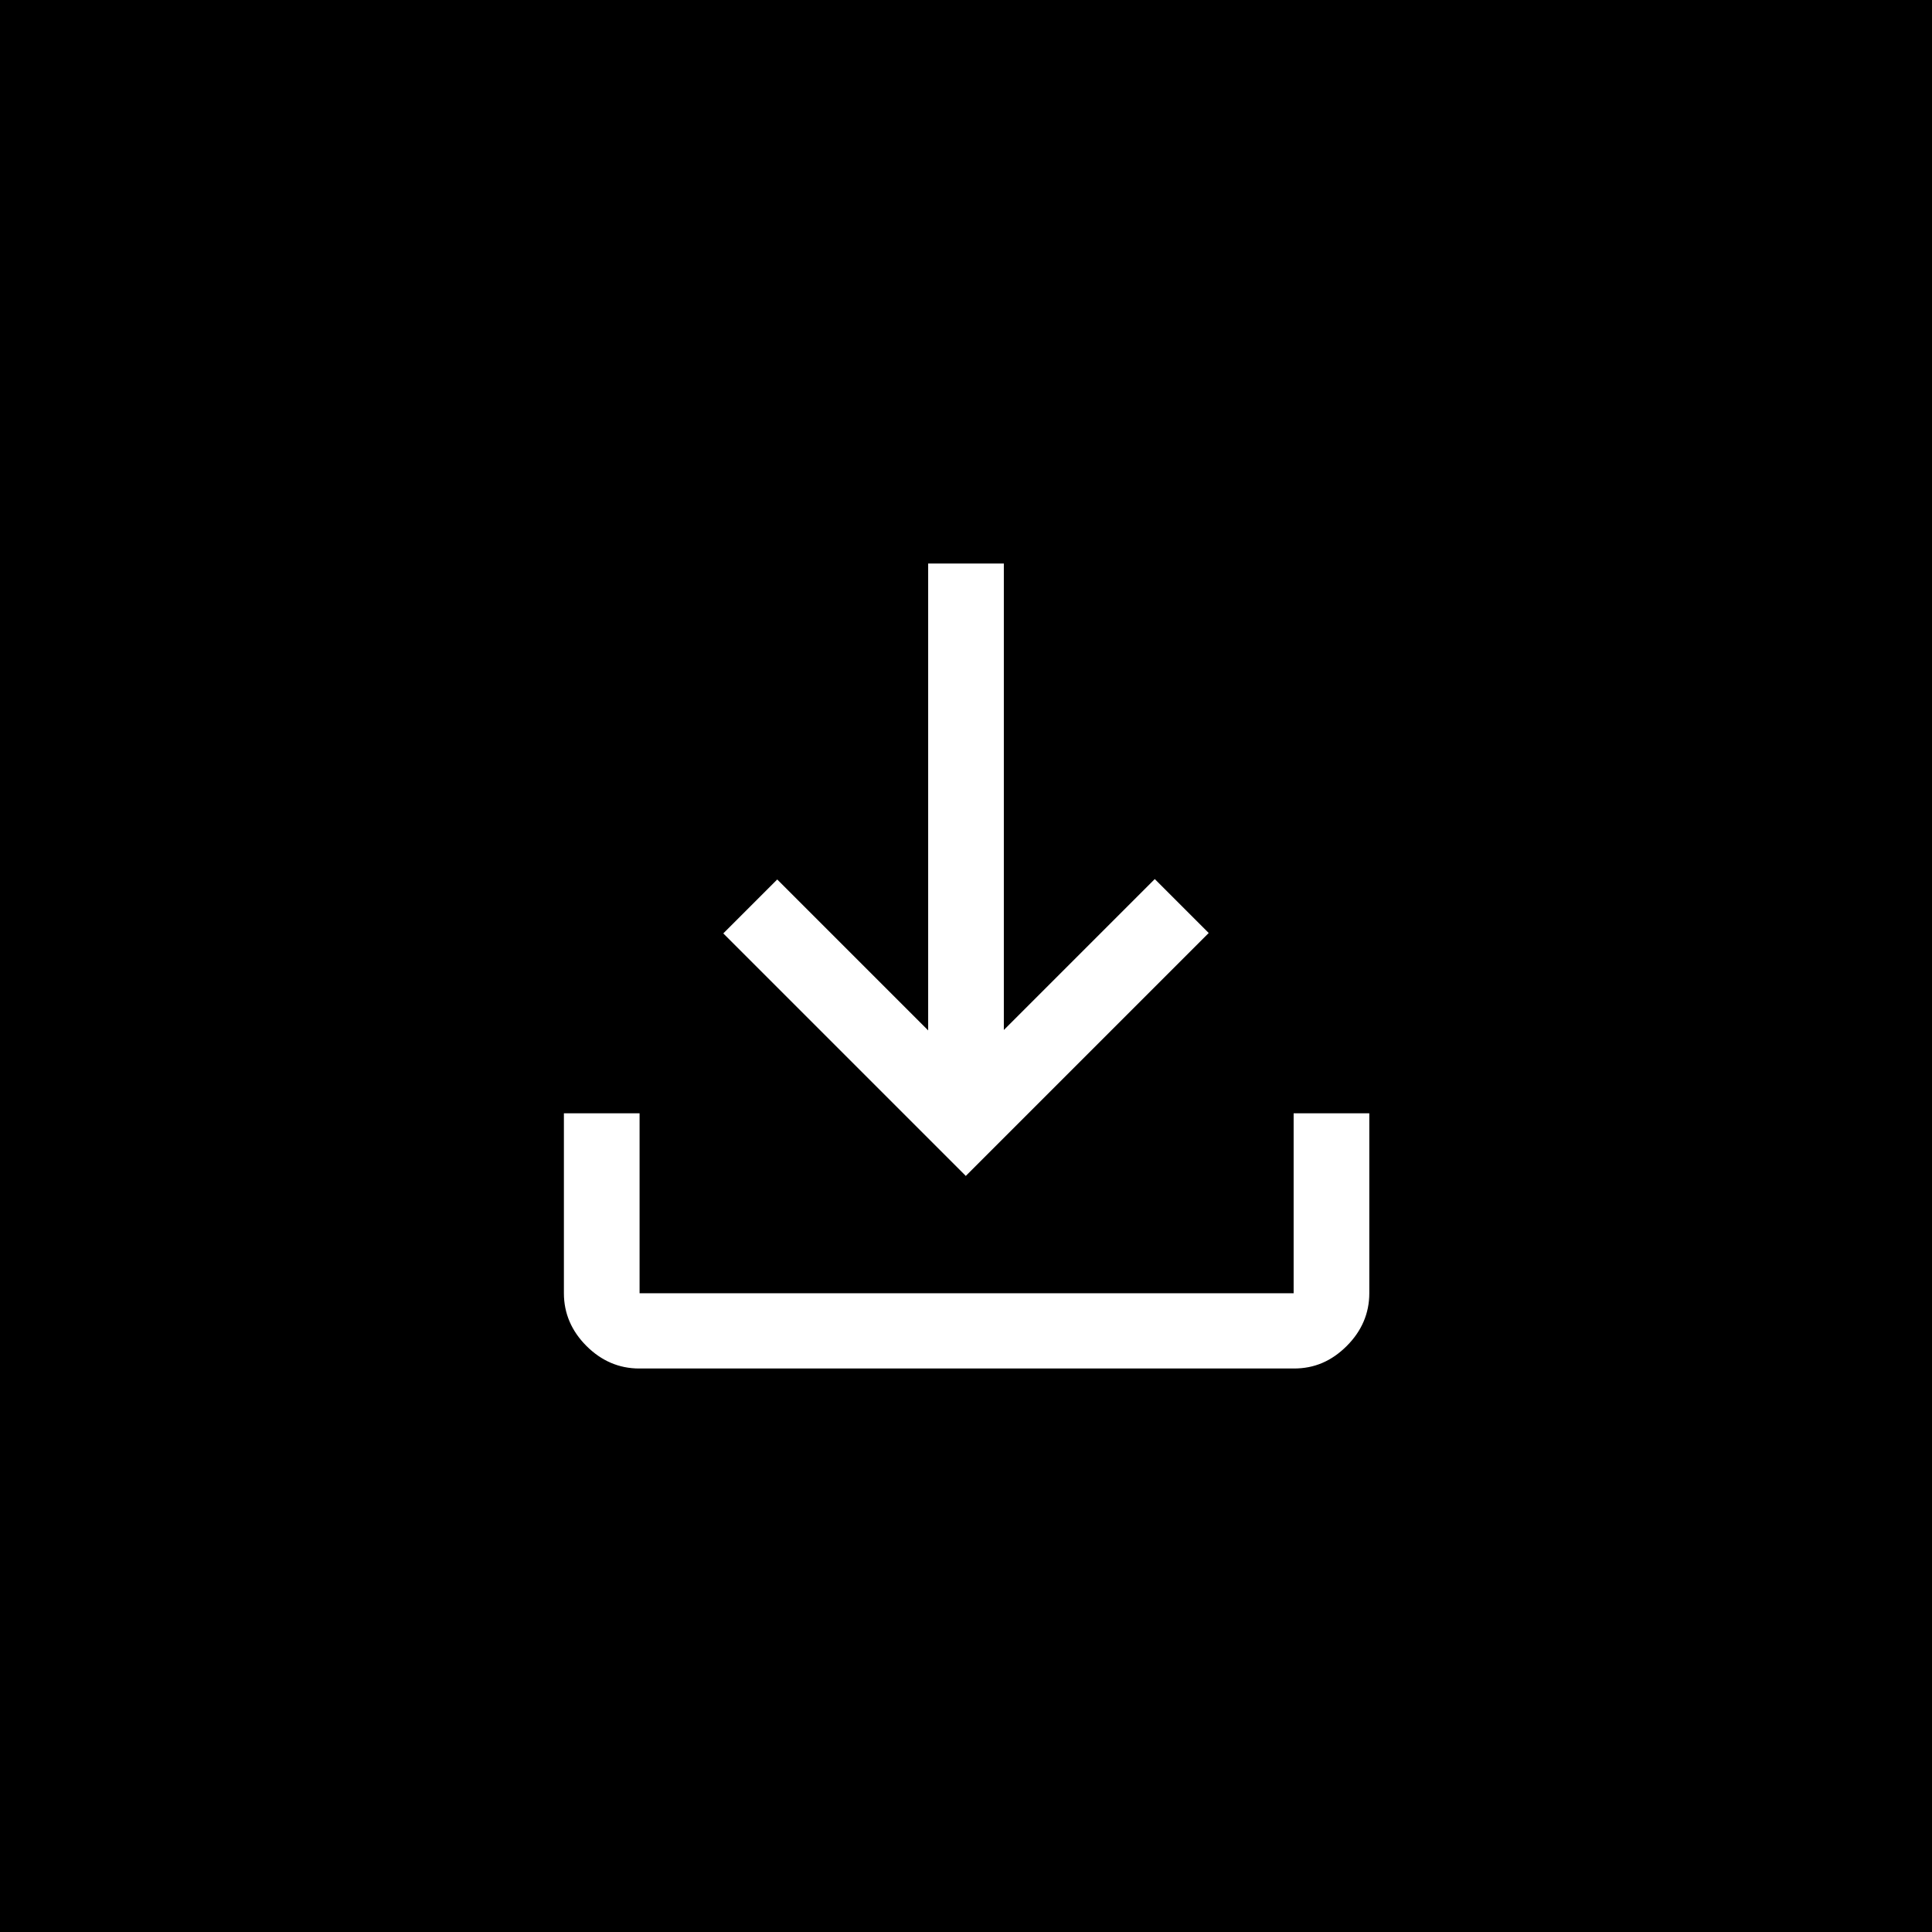 <?xml version="1.0" encoding="UTF-8"?><svg id="_レイヤー_1" xmlns="http://www.w3.org/2000/svg" xmlns:xlink="http://www.w3.org/1999/xlink" viewBox="0 0 48 48"><rect x="0" y="0" width="48" height="48" fill="#808080" stroke="none"/><defs><symbol id="_新規シンボル_6" viewBox="0 0 48 48"><g><rect width="48" height="48"/><path d="M15.88,34c-.5,0-.94-.19-1.31-.56-.37-.37-.56-.81-.56-1.31v-4.47h1.88v4.47h16.25v-4.47h1.88v4.47c0,.5-.19,.94-.56,1.31-.38,.38-.81,.56-1.31,.56H15.88Zm8.12-4.78l-6.03-6.03,1.34-1.34,3.75,3.75V14h1.88v11.59l3.75-3.75,1.34,1.34-6.03,6.03Z" style="fill:#fff;"/></g></symbol></defs><use width="48" height="48" xlink:href="#_新規シンボル_6"/></svg>